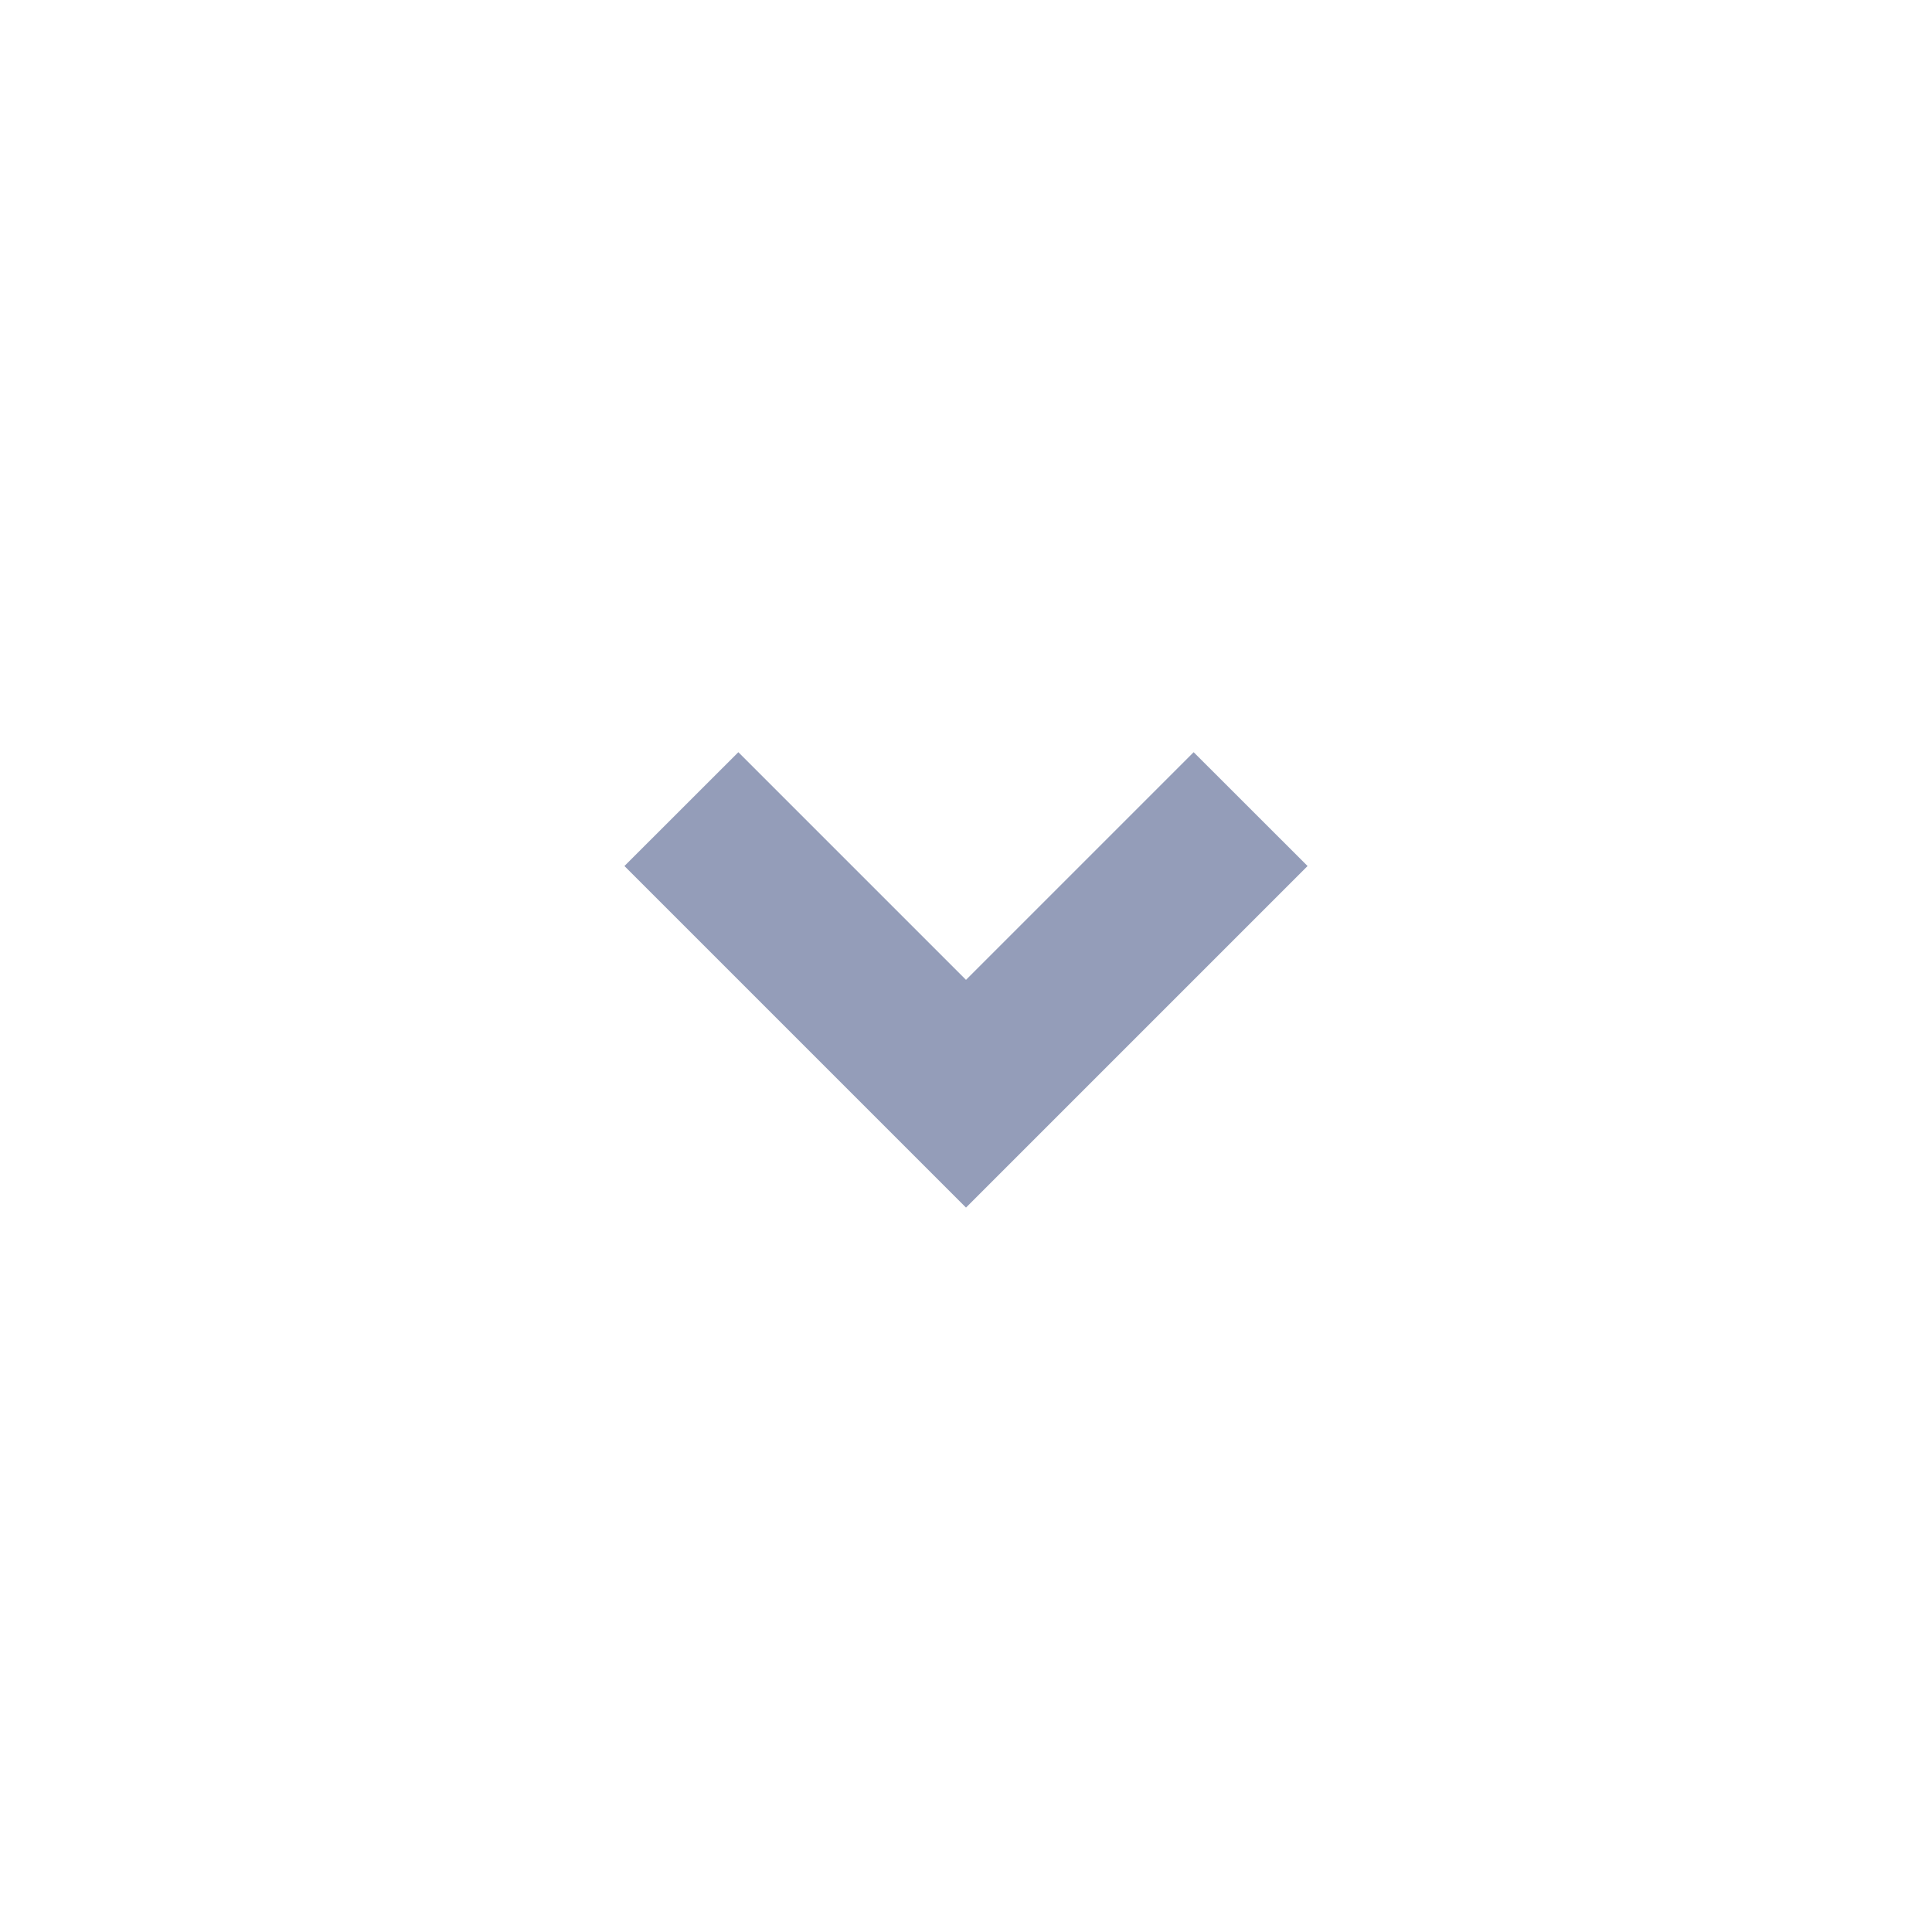 <svg xmlns="http://www.w3.org/2000/svg" viewBox="0 0 24 24" width="240" height="240" fill="rgba(148,157,185,1)"><path d="M12 15.001L7.757 10.758L9.172 9.344L12 12.172L14.828 9.344L16.243 10.758L12 15.001Z"></path></svg>